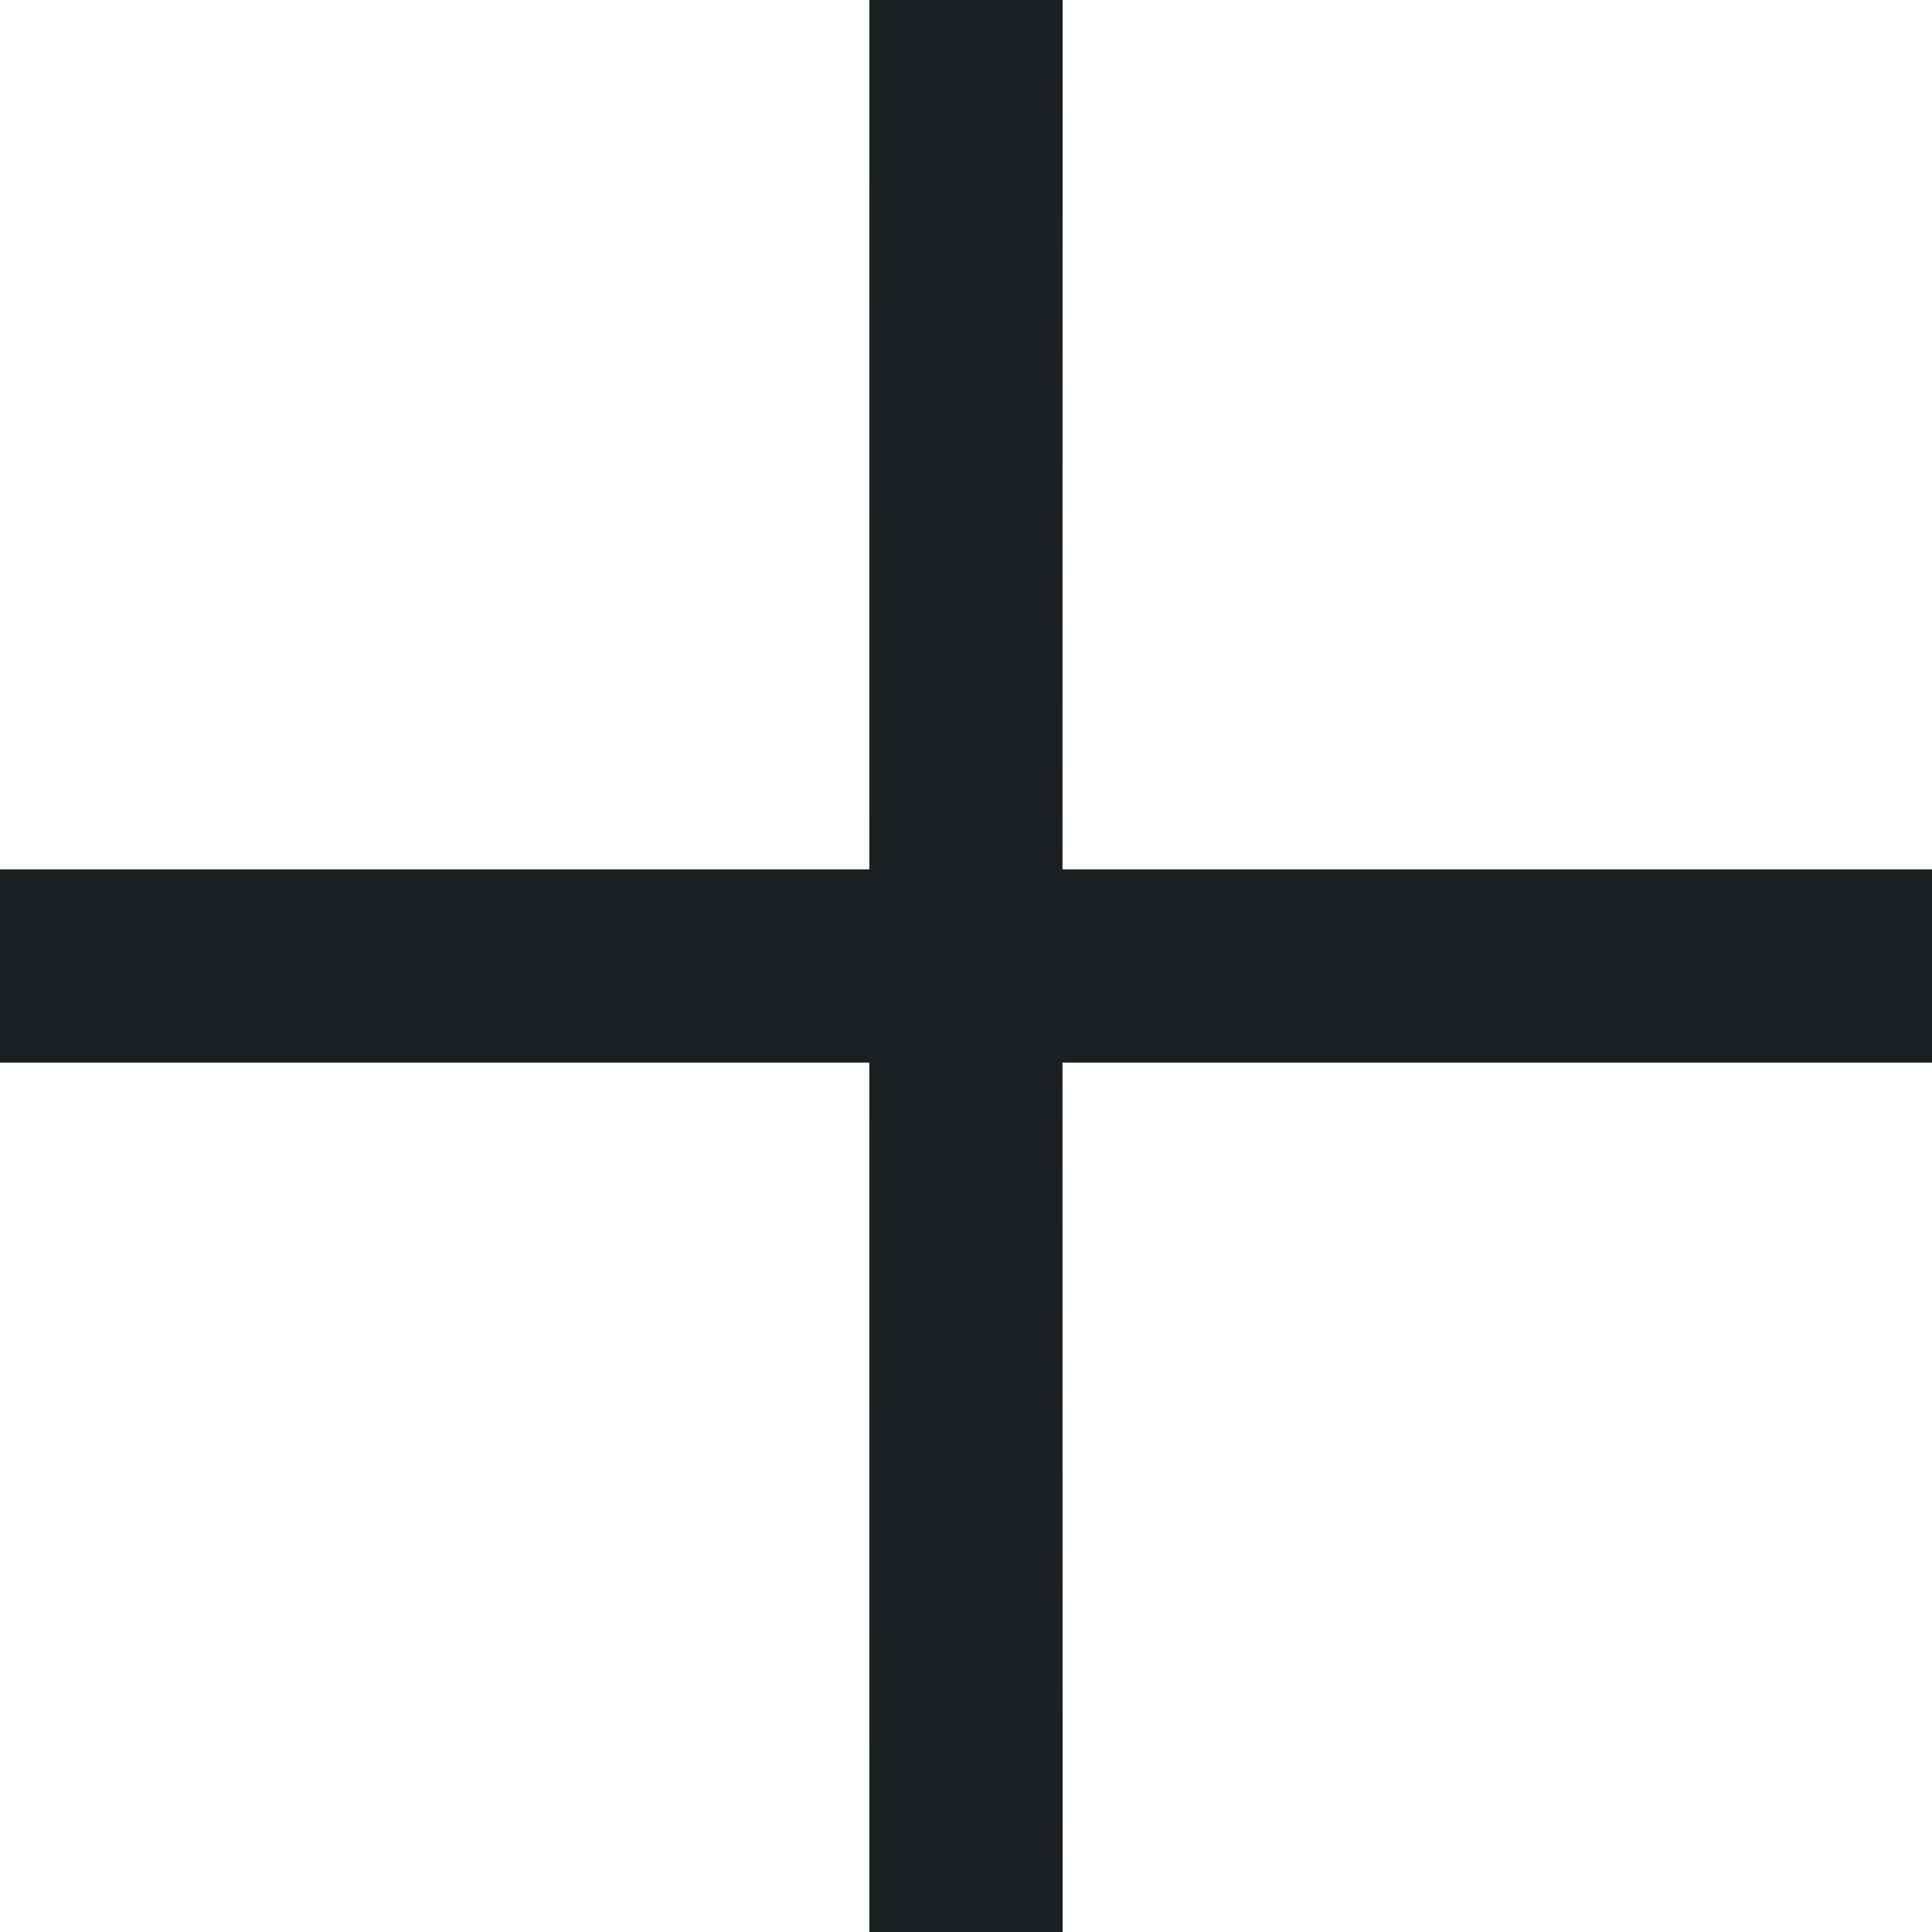 <?xml version="1.0" encoding="UTF-8"?>
<svg width="20px" height="20px" viewBox="0 0 20 20" version="1.1" xmlns="http://www.w3.org/2000/svg" xmlns:xlink="http://www.w3.org/1999/xlink">
    <title>icn_plus</title>
    <g id="New-Copy" stroke="none" stroke-width="1" fill="none" fill-rule="evenodd">
        <g id="Web" transform="translate(-1300, -10044)" fill="#1B2023">
            <g id="blocks" transform="translate(0, 7276)">
                <g id="block" transform="translate(0, 2496)">
                    <path d="M1311,272 L1310.999,281 L1320,281 L1320,283 L1310.999,283 L1311,292 L1309,292 L1308.999,283 L1300,283 L1300,281 L1308.999,281 L1309,272 L1311,272 Z" id="icn_plus"></path>
                </g>
            </g>
        </g>
    </g>
</svg>
